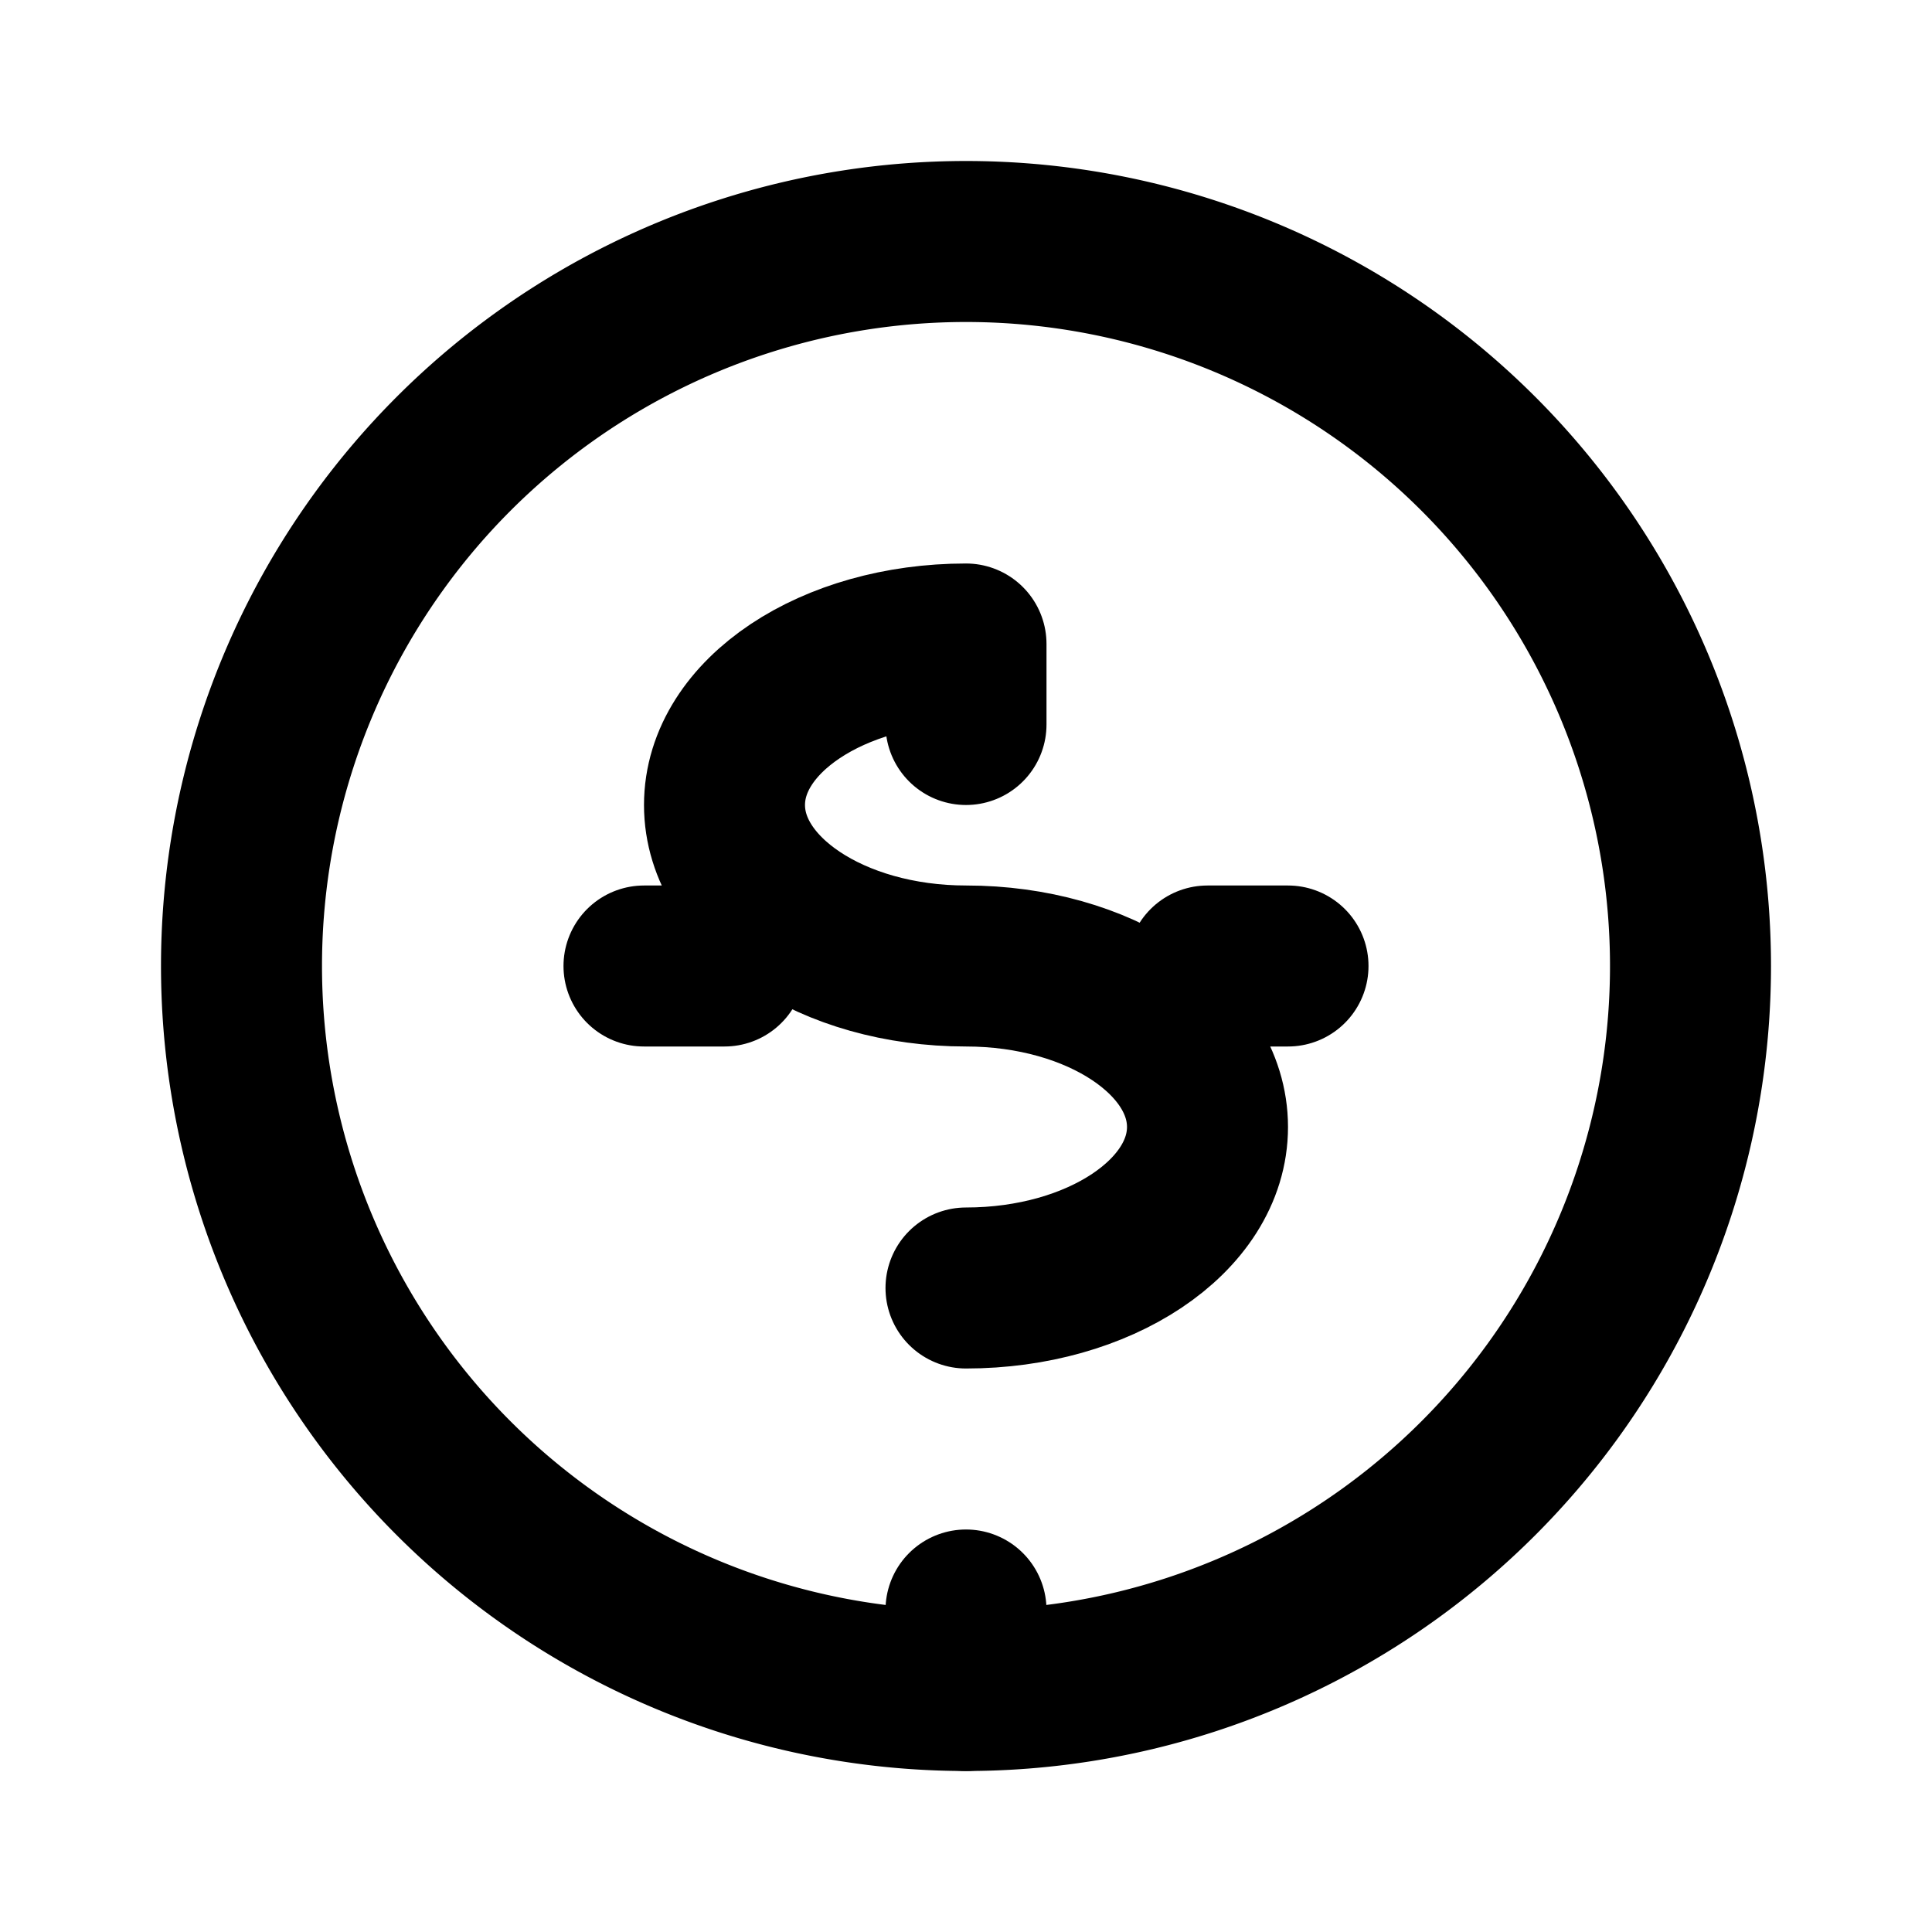 <?xml version="1.0" encoding="UTF-8"?>
<svg width="24" height="24" viewBox="0 0 24 24" fill="none" xmlns="http://www.w3.org/2000/svg">
  <path d="M12 8c-1.657 0-3 .895-3 2s1.343 2 3 2 3 .895 3 2-1.343 2-3 2m0-8v1m0 11v1M8 12h1m6 0h1" stroke="currentColor" stroke-width="2" stroke-linecap="round" stroke-linejoin="round"/>
  <path d="M3 12a9 9 0 1118 0 9 9 0 01-18 0z" stroke="currentColor" stroke-width="2" stroke-linecap="round" stroke-linejoin="round"/>
</svg> 